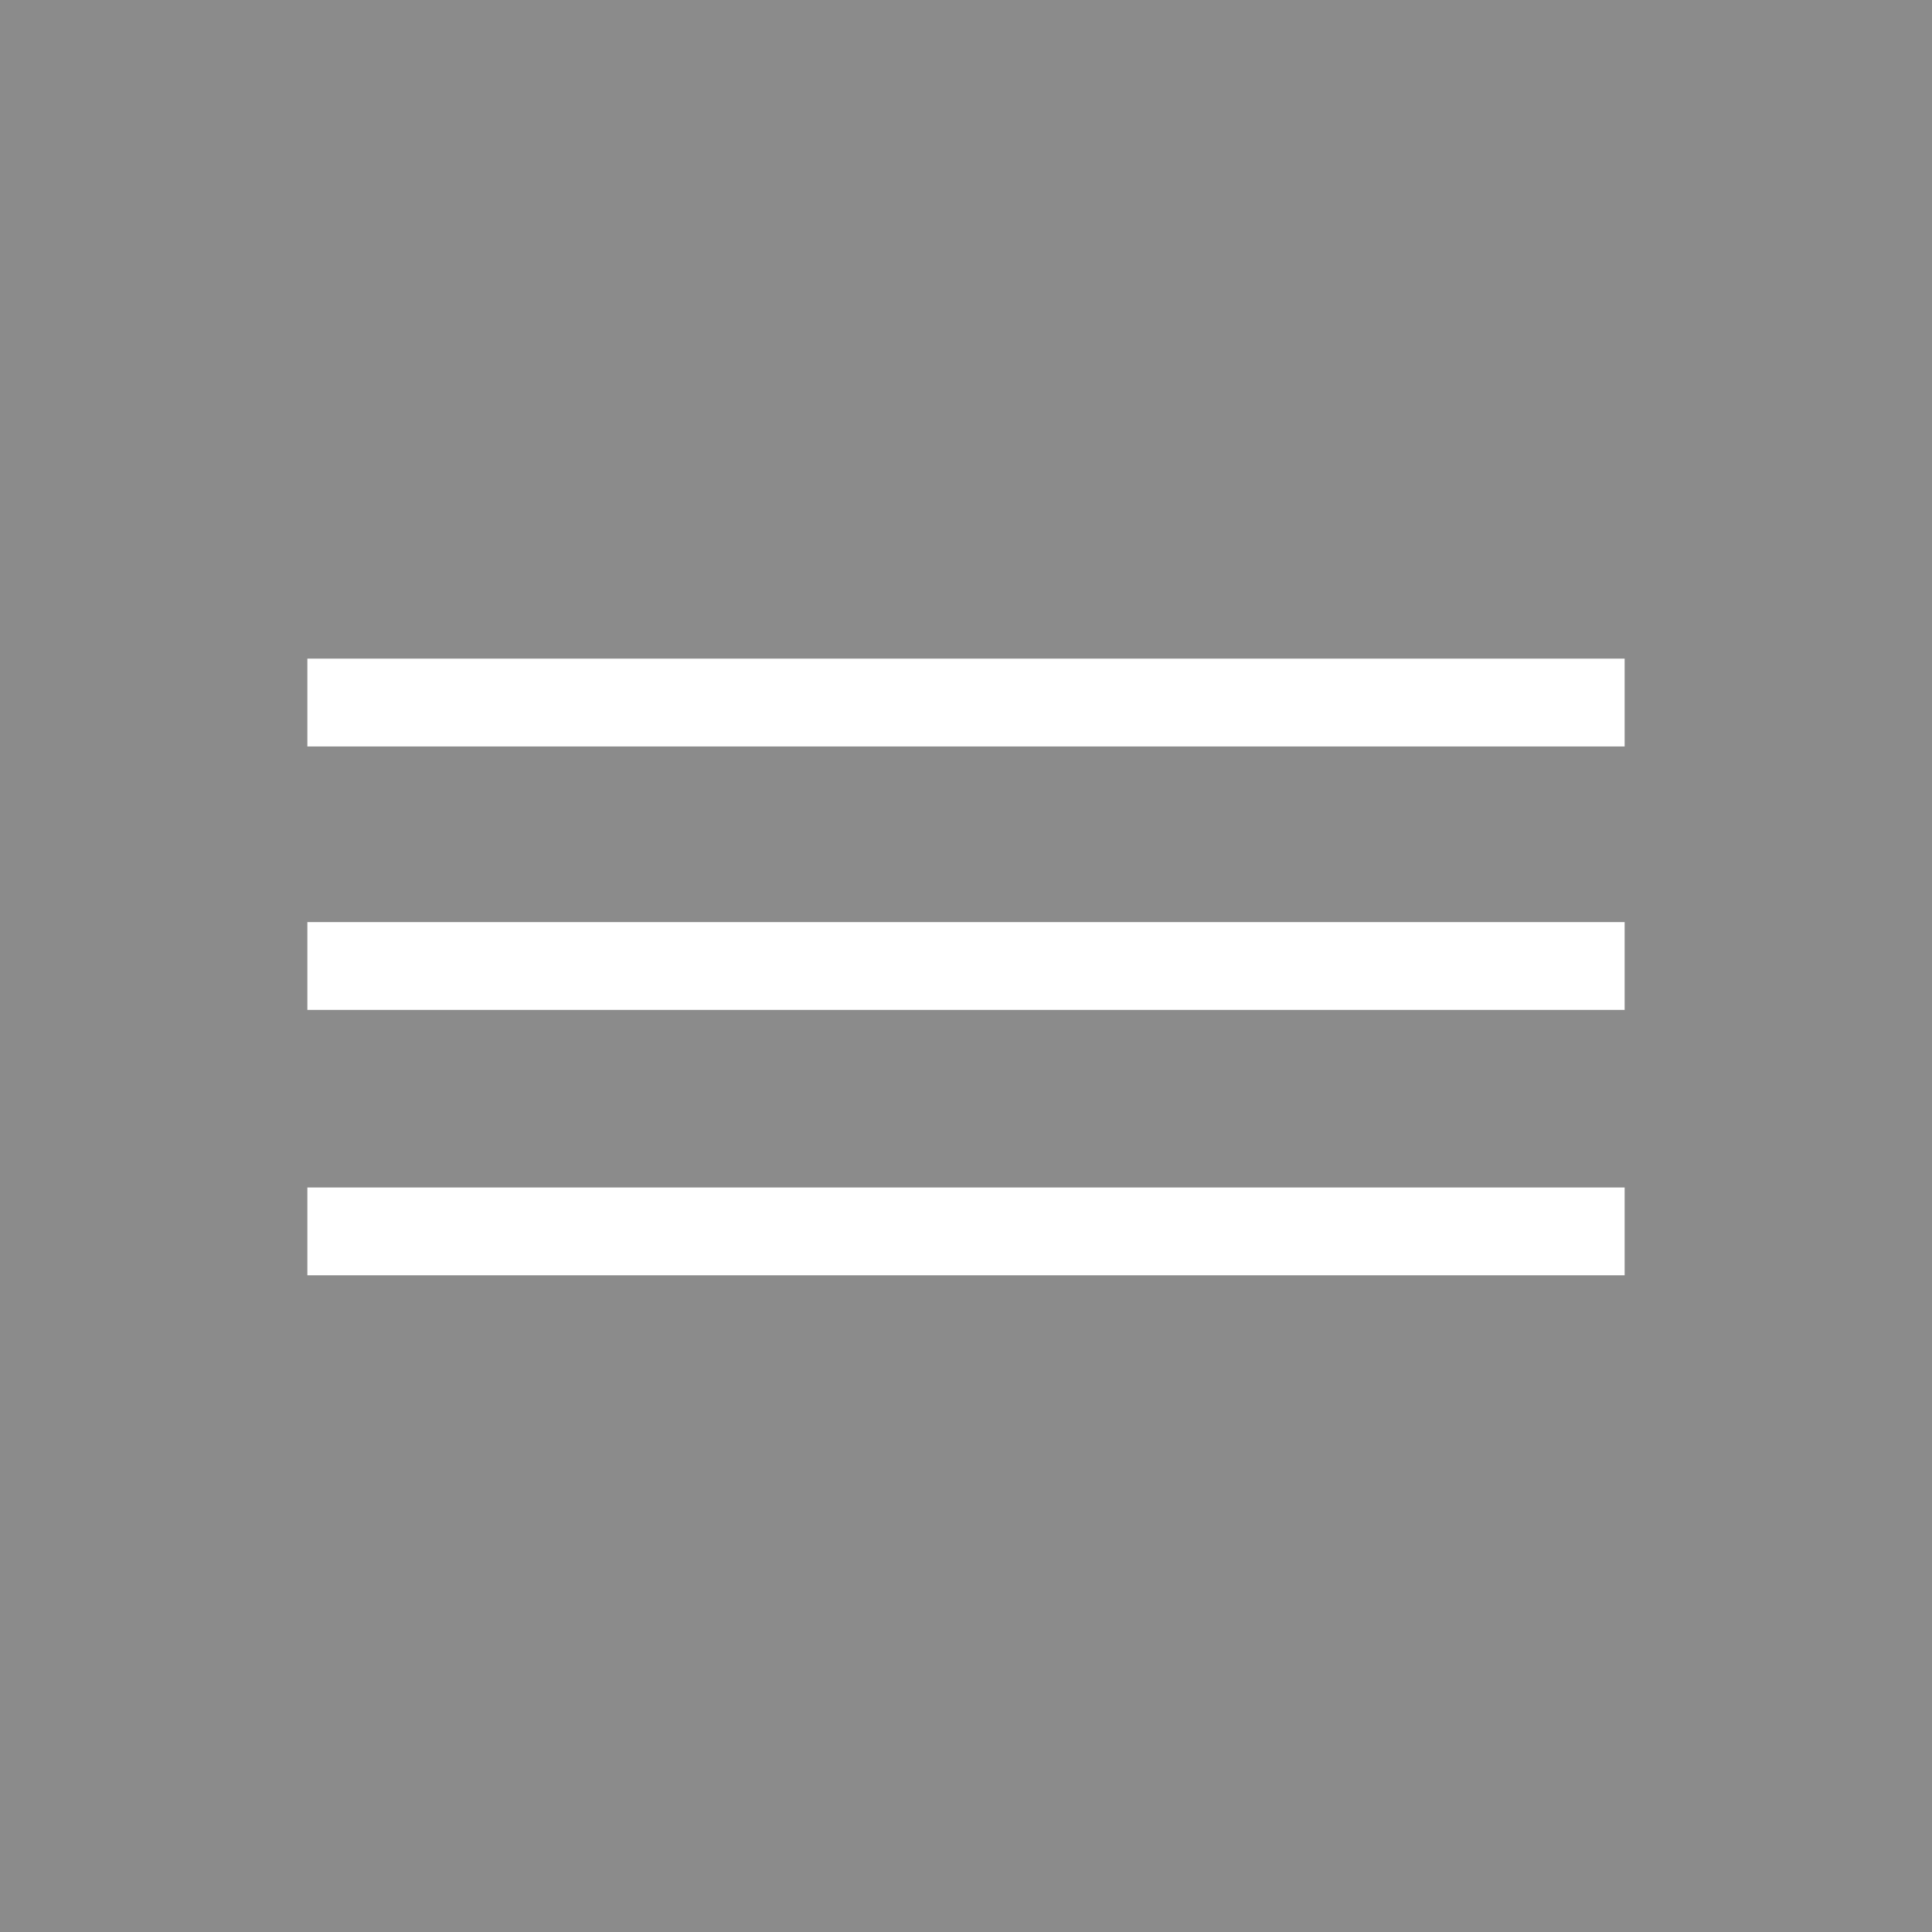 <?xml version="1.0" encoding="utf-8"?>
<!-- Generator: Adobe Illustrator 15.1.0, SVG Export Plug-In . SVG Version: 6.00 Build 0)  -->
<!DOCTYPE svg PUBLIC "-//W3C//DTD SVG 1.1//EN" "http://www.w3.org/Graphics/SVG/1.1/DTD/svg11.dtd">
<svg version="1.1" id="Layer_1" xmlns="http://www.w3.org/2000/svg" xmlns:xlink="http://www.w3.org/1999/xlink" x="0px" y="0px"
	 width="44px" height="44px" viewBox="0 0 44 44" enable-background="new 0 0 44 44" xml:space="preserve">
<rect fill="none" width="44" height="44"/>
<path opacity="0.75" fill="#646464" d="M37,29.044H7v-2h30V29.044z M37,23H7v-2h30V23z M37,17H7v-2h30V17z M44,0H0v44h44V0z"/>
<rect fill="none" width="44" height="44"/>
<rect fill="none" width="44" height="44"/>
</svg>
